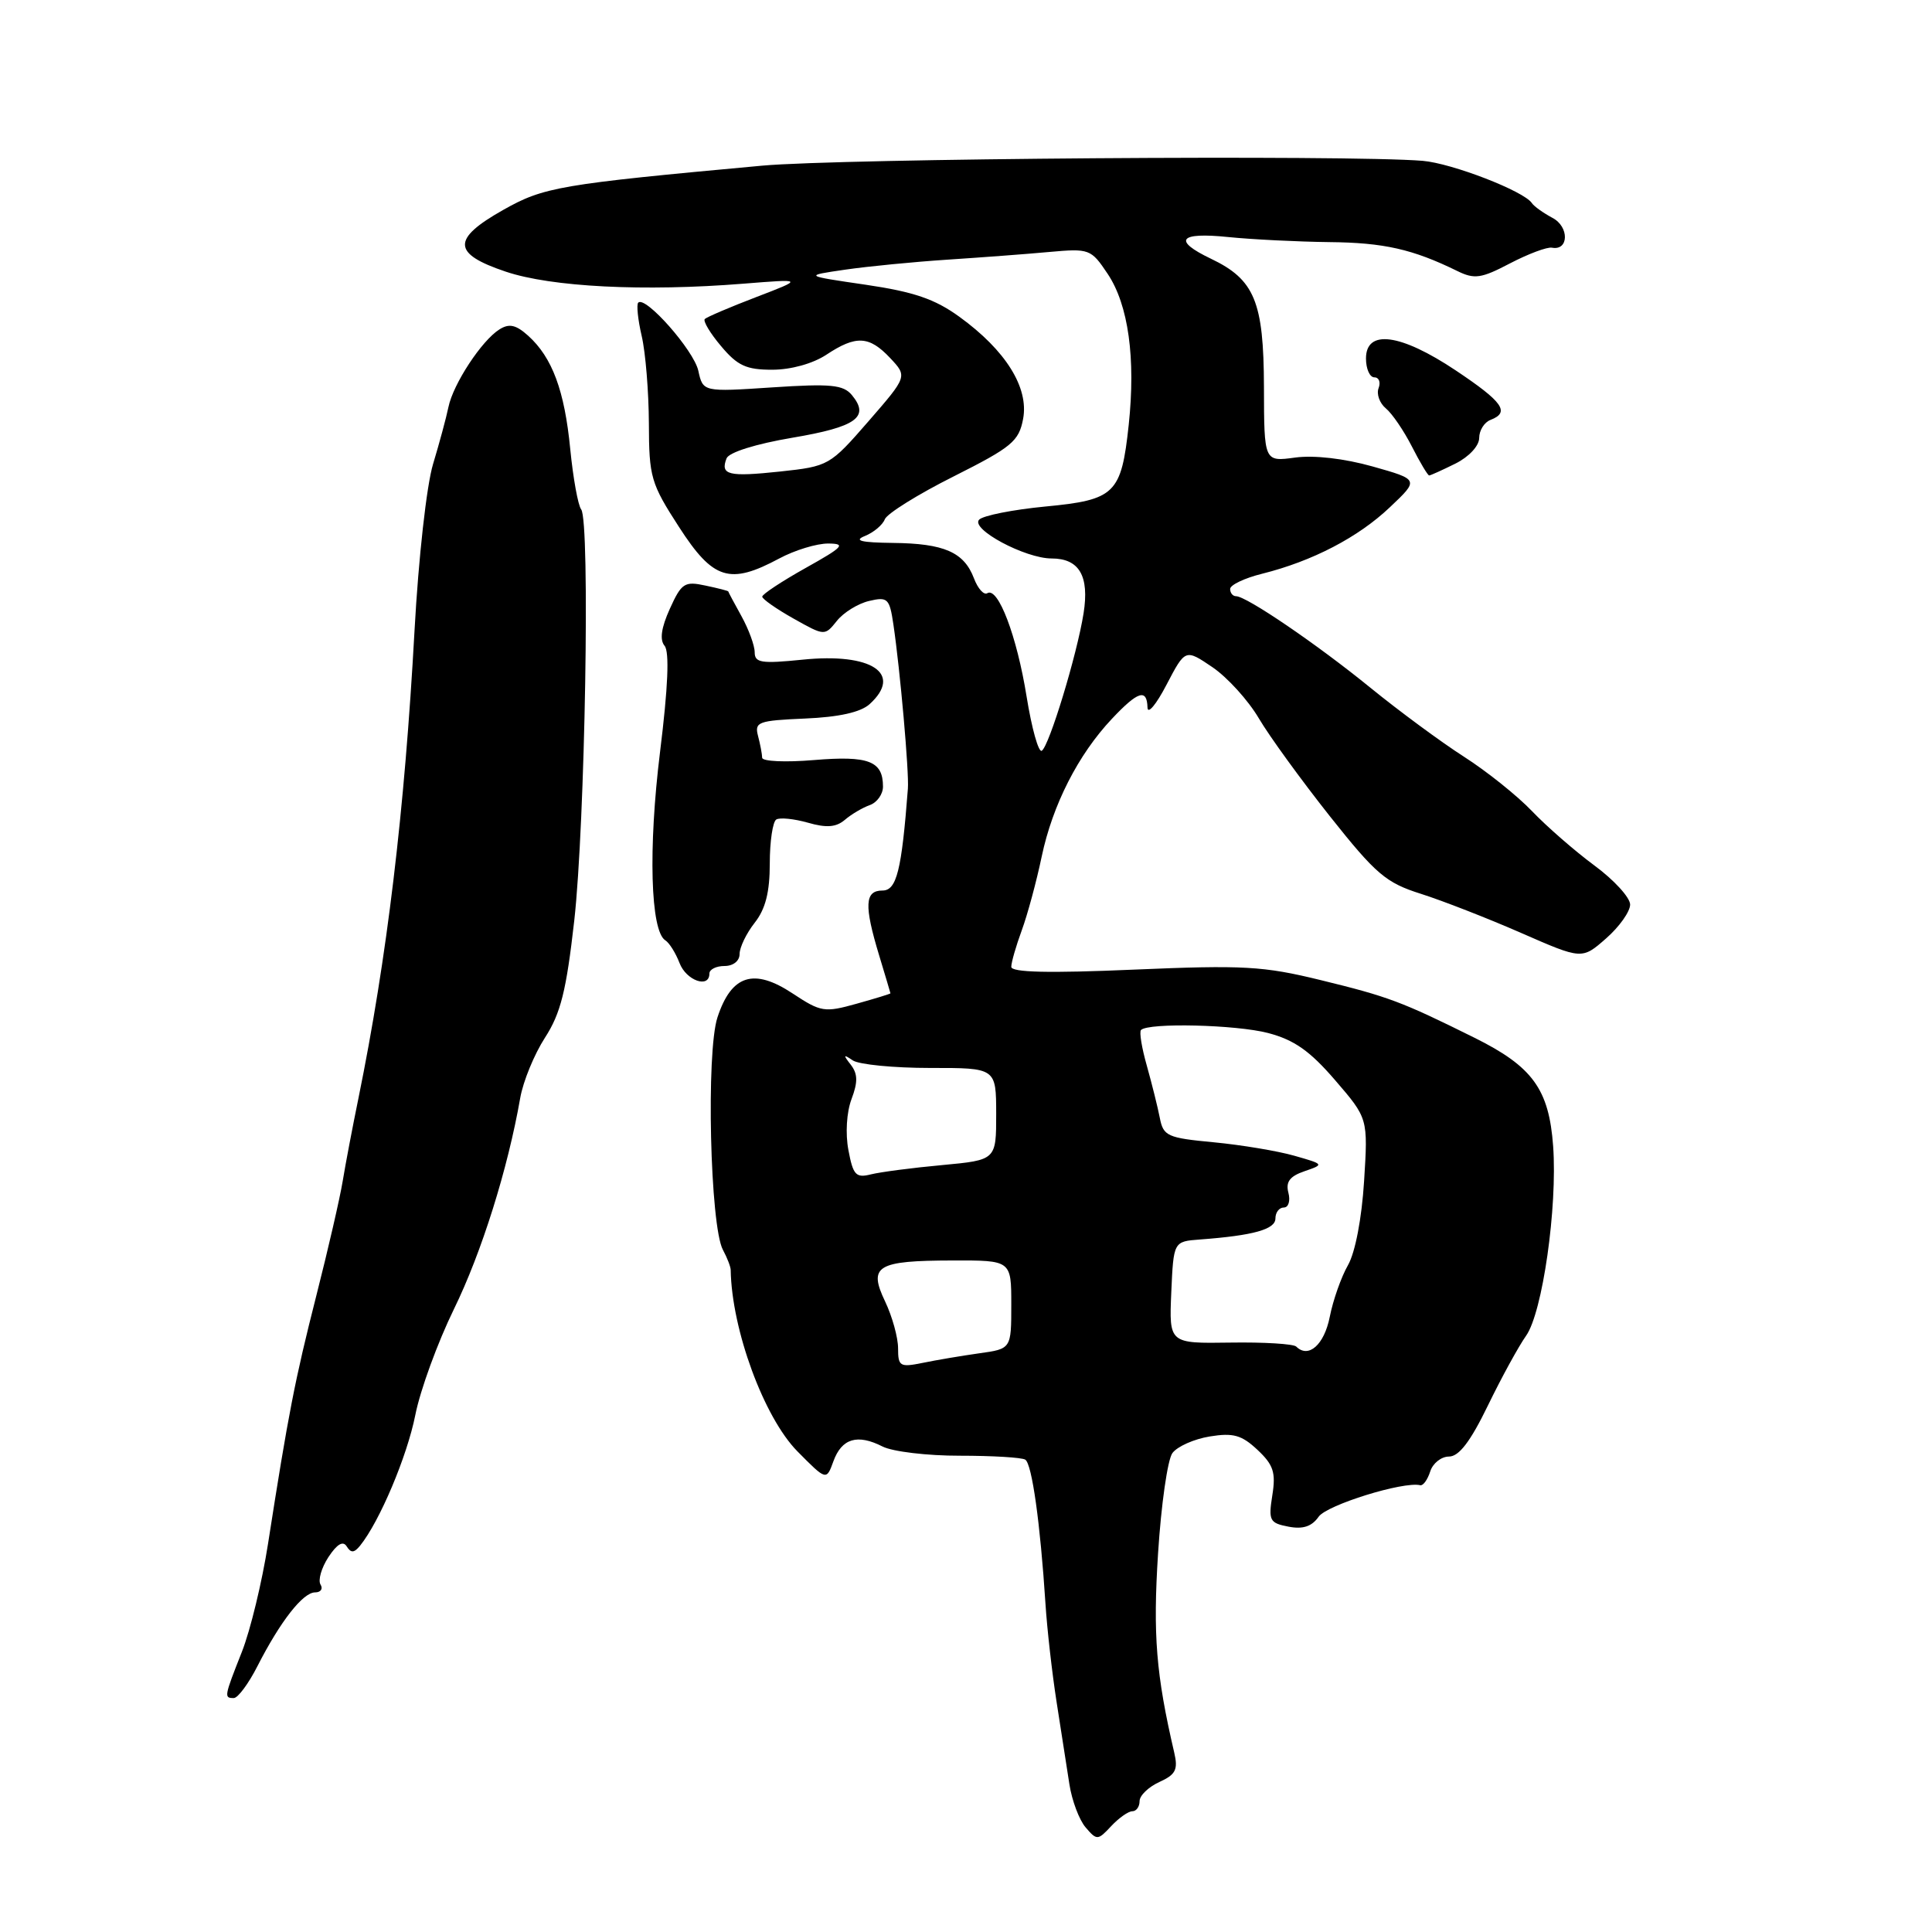 <?xml version="1.0" encoding="UTF-8" standalone="no"?>
<!DOCTYPE svg PUBLIC "-//W3C//DTD SVG 1.1//EN" "http://www.w3.org/Graphics/SVG/1.1/DTD/svg11.dtd" >
<svg xmlns="http://www.w3.org/2000/svg" xmlns:xlink="http://www.w3.org/1999/xlink" version="1.1" viewBox="0 0 256 256">
 <g >
 <path fill="currentColor"
d=" M 150.04 240.00 C 150.57 240.00 151.00 239.40 151.00 238.66 C 151.00 237.92 152.17 236.79 153.61 236.13 C 155.79 235.14 156.12 234.49 155.59 232.22 C 153.18 221.86 152.76 216.64 153.45 205.81 C 153.86 199.38 154.71 193.41 155.35 192.54 C 155.99 191.67 158.21 190.68 160.29 190.34 C 163.41 189.83 164.53 190.15 166.62 192.11 C 168.74 194.10 169.07 195.11 168.59 198.13 C 168.06 201.48 168.23 201.81 170.73 202.29 C 172.65 202.66 173.82 202.27 174.73 200.97 C 175.83 199.41 185.96 196.26 188.19 196.80 C 188.57 196.89 189.16 196.07 189.51 194.98 C 189.85 193.89 190.98 193.00 192.00 193.00 C 193.32 193.00 194.84 191.01 197.15 186.25 C 198.95 182.54 201.23 178.38 202.21 177.00 C 204.39 173.93 206.38 159.99 205.80 151.88 C 205.25 144.32 203.08 141.33 195.36 137.50 C 185.69 132.70 183.97 132.06 175.00 129.87 C 167.40 128.01 164.78 127.86 150.25 128.48 C 138.95 128.97 134.00 128.85 134.00 128.11 C 134.00 127.52 134.63 125.34 135.39 123.27 C 136.15 121.20 137.34 116.80 138.03 113.50 C 139.47 106.65 142.87 99.98 147.33 95.25 C 150.78 91.58 151.98 91.20 152.05 93.75 C 152.07 94.71 153.21 93.35 154.57 90.73 C 157.06 85.97 157.06 85.97 160.66 88.41 C 162.64 89.76 165.40 92.80 166.80 95.18 C 168.20 97.56 172.44 103.39 176.21 108.15 C 182.33 115.86 183.64 116.97 188.29 118.44 C 191.15 119.35 197.13 121.68 201.56 123.62 C 209.62 127.15 209.62 127.15 212.81 124.35 C 214.57 122.81 216.00 120.79 216.00 119.86 C 216.00 118.93 213.86 116.59 211.25 114.67 C 208.64 112.74 204.93 109.50 203.00 107.48 C 201.07 105.46 197.03 102.22 194.00 100.28 C 190.97 98.34 185.40 94.23 181.60 91.14 C 174.49 85.35 165.16 79.00 163.78 79.00 C 163.35 79.00 163.00 78.57 163.00 78.04 C 163.00 77.51 164.91 76.60 167.25 76.02 C 173.89 74.36 179.96 71.21 184.17 67.21 C 188.04 63.55 188.04 63.55 181.88 61.81 C 178.11 60.75 174.12 60.29 171.61 60.63 C 167.50 61.19 167.50 61.19 167.48 51.27 C 167.45 39.96 166.24 37.04 160.45 34.28 C 155.35 31.84 156.23 30.74 162.75 31.41 C 165.91 31.73 171.93 32.03 176.13 32.08 C 183.37 32.15 187.18 33.01 193.10 35.91 C 195.38 37.03 196.27 36.90 200.10 34.89 C 202.52 33.63 205.01 32.70 205.64 32.82 C 207.89 33.25 207.95 30.04 205.71 28.87 C 204.50 28.22 203.27 27.35 202.98 26.91 C 201.93 25.32 192.38 21.63 188.50 21.31 C 178.70 20.50 111.37 21.00 101.00 21.95 C 74.11 24.42 72.07 24.77 66.67 27.82 C 59.83 31.68 59.91 33.61 67.00 35.99 C 73.04 38.03 85.33 38.65 98.50 37.59 C 106.50 36.95 106.50 36.95 100.19 39.37 C 96.71 40.70 93.66 42.01 93.39 42.27 C 93.13 42.53 94.10 44.16 95.55 45.87 C 97.72 48.46 98.90 49.00 102.34 48.99 C 104.81 48.99 107.72 48.18 109.50 47.00 C 113.43 44.40 115.17 44.49 117.95 47.44 C 120.24 49.88 120.24 49.88 115.07 55.83 C 109.97 61.69 109.80 61.79 103.37 62.48 C 96.51 63.21 95.42 62.94 96.27 60.74 C 96.58 59.94 100.11 58.83 105.00 58.00 C 113.47 56.57 115.29 55.26 112.88 52.35 C 111.74 50.98 110.09 50.82 102.34 51.33 C 93.15 51.94 93.15 51.94 92.53 49.12 C 91.93 46.42 85.52 39.15 84.57 40.10 C 84.32 40.35 84.52 42.34 85.03 44.53 C 85.54 46.71 85.96 51.92 85.98 56.09 C 86.00 63.23 86.24 64.06 89.98 69.84 C 94.50 76.84 96.69 77.52 103.26 74.00 C 105.31 72.90 108.23 72.01 109.75 72.02 C 112.14 72.04 111.76 72.46 106.75 75.26 C 103.59 77.03 101.00 78.74 101.00 79.06 C 101.00 79.37 102.86 80.68 105.14 81.96 C 109.27 84.28 109.28 84.28 110.89 82.27 C 111.77 81.16 113.70 79.97 115.16 79.63 C 117.62 79.05 117.87 79.29 118.38 82.75 C 119.27 88.76 120.47 102.32 120.30 104.50 C 119.47 115.36 118.81 118.00 116.93 118.00 C 114.58 118.00 114.48 119.96 116.49 126.59 C 117.31 129.29 117.98 131.55 117.99 131.62 C 118.00 131.69 115.97 132.31 113.50 133.00 C 109.25 134.19 108.77 134.11 105.03 131.64 C 99.88 128.23 96.92 129.17 95.07 134.80 C 93.55 139.39 94.09 162.44 95.79 165.61 C 96.35 166.65 96.81 167.84 96.82 168.26 C 96.95 176.20 101.23 187.83 105.67 192.32 C 109.50 196.19 109.50 196.19 110.43 193.63 C 111.53 190.60 113.60 189.97 116.94 191.67 C 118.28 192.35 122.90 192.90 127.19 192.89 C 131.48 192.89 135.38 193.12 135.85 193.41 C 136.74 193.96 137.84 201.82 138.53 212.50 C 138.74 215.80 139.40 221.65 140.00 225.50 C 140.60 229.35 141.36 234.26 141.70 236.42 C 142.03 238.57 143.00 241.15 143.85 242.14 C 145.34 243.88 145.47 243.87 147.24 241.97 C 148.25 240.89 149.51 240.00 150.04 240.00 Z  M 34.11 220.78 C 37.14 214.84 40.14 211.00 41.75 211.00 C 42.50 211.00 42.83 210.53 42.47 209.96 C 42.12 209.38 42.59 207.75 43.52 206.32 C 44.67 204.58 45.46 204.12 45.95 204.92 C 46.50 205.80 46.93 205.78 47.72 204.80 C 50.31 201.59 53.94 192.98 55.03 187.50 C 55.68 184.20 57.99 177.88 60.15 173.46 C 63.82 165.96 67.29 154.88 68.93 145.50 C 69.31 143.30 70.79 139.70 72.21 137.50 C 74.30 134.27 75.04 131.28 76.09 122.00 C 77.53 109.21 78.21 69.06 77.01 67.50 C 76.59 66.95 75.94 63.35 75.56 59.50 C 74.81 51.77 73.18 47.37 69.99 44.49 C 68.38 43.04 67.48 42.83 66.19 43.64 C 63.84 45.10 60.05 50.87 59.42 53.94 C 59.13 55.35 58.21 58.75 57.38 61.50 C 56.53 64.31 55.45 73.95 54.93 83.50 C 53.61 107.54 51.28 126.95 47.50 145.50 C 46.71 149.35 45.77 154.30 45.41 156.50 C 45.05 158.70 43.48 165.54 41.91 171.70 C 39.07 182.87 38.20 187.34 35.51 204.59 C 34.73 209.59 33.18 216.02 32.05 218.88 C 29.69 224.85 29.67 225.00 30.98 225.00 C 31.52 225.00 32.93 223.10 34.11 220.78 Z  M 94.00 129.00 C 94.00 128.45 94.90 128.00 96.00 128.00 C 97.16 128.00 98.00 127.33 98.00 126.41 C 98.00 125.53 98.90 123.67 100.00 122.27 C 101.43 120.46 102.00 118.22 102.00 114.42 C 102.00 111.51 102.39 108.88 102.86 108.59 C 103.33 108.30 105.21 108.49 107.05 109.01 C 109.51 109.72 110.78 109.62 111.94 108.64 C 112.80 107.90 114.29 107.02 115.25 106.68 C 116.21 106.34 117.00 105.24 117.00 104.23 C 117.00 100.84 115.10 100.11 107.87 100.71 C 104.07 101.03 100.99 100.89 100.99 100.40 C 100.98 99.90 100.73 98.60 100.44 97.50 C 99.96 95.66 100.47 95.48 106.67 95.21 C 111.16 95.02 114.03 94.38 115.22 93.31 C 119.69 89.25 115.50 86.47 106.34 87.41 C 100.89 87.96 100.00 87.83 100.00 86.43 C 100.00 85.54 99.21 83.39 98.25 81.65 C 97.29 79.92 96.50 78.44 96.50 78.37 C 96.50 78.29 95.14 77.94 93.47 77.59 C 90.71 76.99 90.30 77.26 88.76 80.66 C 87.62 83.18 87.39 84.77 88.06 85.57 C 88.72 86.37 88.52 91.07 87.46 99.63 C 85.88 112.40 86.19 123.38 88.16 124.60 C 88.69 124.93 89.53 126.28 90.04 127.60 C 90.92 129.93 94.00 131.02 94.00 129.00 Z  M 192.85 61.43 C 194.65 60.53 196.00 59.08 196.00 58.03 C 196.00 57.03 196.68 55.95 197.50 55.64 C 200.12 54.63 199.16 53.27 192.89 49.08 C 185.58 44.20 181.00 43.59 181.00 47.50 C 181.00 48.88 181.50 50.00 182.11 50.00 C 182.72 50.00 182.97 50.64 182.67 51.43 C 182.37 52.21 182.80 53.42 183.63 54.11 C 184.47 54.80 186.02 57.08 187.09 59.18 C 188.16 61.28 189.19 63.00 189.37 63.00 C 189.55 63.00 191.11 62.29 192.85 61.43 Z  M 119.00 178.66 C 119.00 177.23 118.23 174.45 117.29 172.47 C 115.02 167.73 116.16 167.04 126.25 167.02 C 134.00 167.00 134.00 167.00 134.00 172.86 C 134.00 178.73 134.00 178.73 129.75 179.32 C 127.41 179.65 124.04 180.22 122.25 180.59 C 119.25 181.20 119.00 181.05 119.00 178.66 Z  M 171.76 178.43 C 171.40 178.07 167.47 177.83 163.01 177.90 C 154.91 178.02 154.91 178.02 155.20 171.26 C 155.50 164.50 155.50 164.50 159.00 164.24 C 166.09 163.71 169.00 162.90 169.00 161.45 C 169.00 160.65 169.50 160.00 170.12 160.00 C 170.73 160.00 171.00 159.12 170.72 158.05 C 170.34 156.60 170.90 155.86 172.86 155.19 C 175.48 154.29 175.47 154.27 171.50 153.14 C 169.30 152.51 164.50 151.71 160.84 151.36 C 154.67 150.78 154.15 150.54 153.68 148.12 C 153.40 146.68 152.62 143.57 151.96 141.21 C 151.29 138.86 150.94 136.73 151.19 136.48 C 152.18 135.49 163.78 135.77 168.03 136.88 C 171.49 137.79 173.58 139.26 176.91 143.13 C 181.27 148.19 181.27 148.19 180.75 156.49 C 180.44 161.44 179.58 165.95 178.61 167.65 C 177.71 169.22 176.63 172.30 176.20 174.49 C 175.47 178.19 173.38 180.04 171.76 178.43 Z  M 112.42 152.40 C 112.00 150.20 112.18 147.37 112.83 145.64 C 113.69 143.36 113.66 142.28 112.73 141.08 C 111.70 139.76 111.75 139.66 113.00 140.51 C 113.83 141.06 118.44 141.51 123.25 141.51 C 131.99 141.50 131.99 141.50 132.00 147.61 C 132.00 153.71 132.00 153.71 124.84 154.38 C 120.89 154.74 116.65 155.30 115.40 155.61 C 113.41 156.11 113.04 155.71 112.42 152.40 Z  M 136.03 92.30 C 134.74 84.27 132.25 77.73 130.83 78.60 C 130.37 78.89 129.57 78.00 129.05 76.62 C 127.73 73.16 125.10 72.01 118.32 71.94 C 114.08 71.89 113.07 71.64 114.61 71.02 C 115.77 70.55 116.96 69.55 117.24 68.81 C 117.53 68.06 121.63 65.50 126.36 63.13 C 134.07 59.25 135.01 58.48 135.57 55.49 C 136.34 51.36 133.26 46.42 127.13 41.98 C 123.88 39.62 121.09 38.67 114.72 37.73 C 106.50 36.53 106.50 36.53 112.00 35.73 C 115.03 35.29 121.10 34.70 125.50 34.41 C 129.90 34.12 135.97 33.67 139.00 33.39 C 144.36 32.91 144.56 32.98 146.78 36.30 C 149.52 40.40 150.50 47.48 149.56 56.30 C 148.58 65.44 147.77 66.24 138.49 67.12 C 134.23 67.53 130.29 68.31 129.75 68.85 C 128.52 70.08 135.83 74.00 139.34 74.00 C 143.01 74.00 144.36 76.32 143.58 81.26 C 142.70 86.79 139.02 98.87 138.04 99.48 C 137.61 99.74 136.71 96.51 136.03 92.30 Z "/>
</g>
</svg>